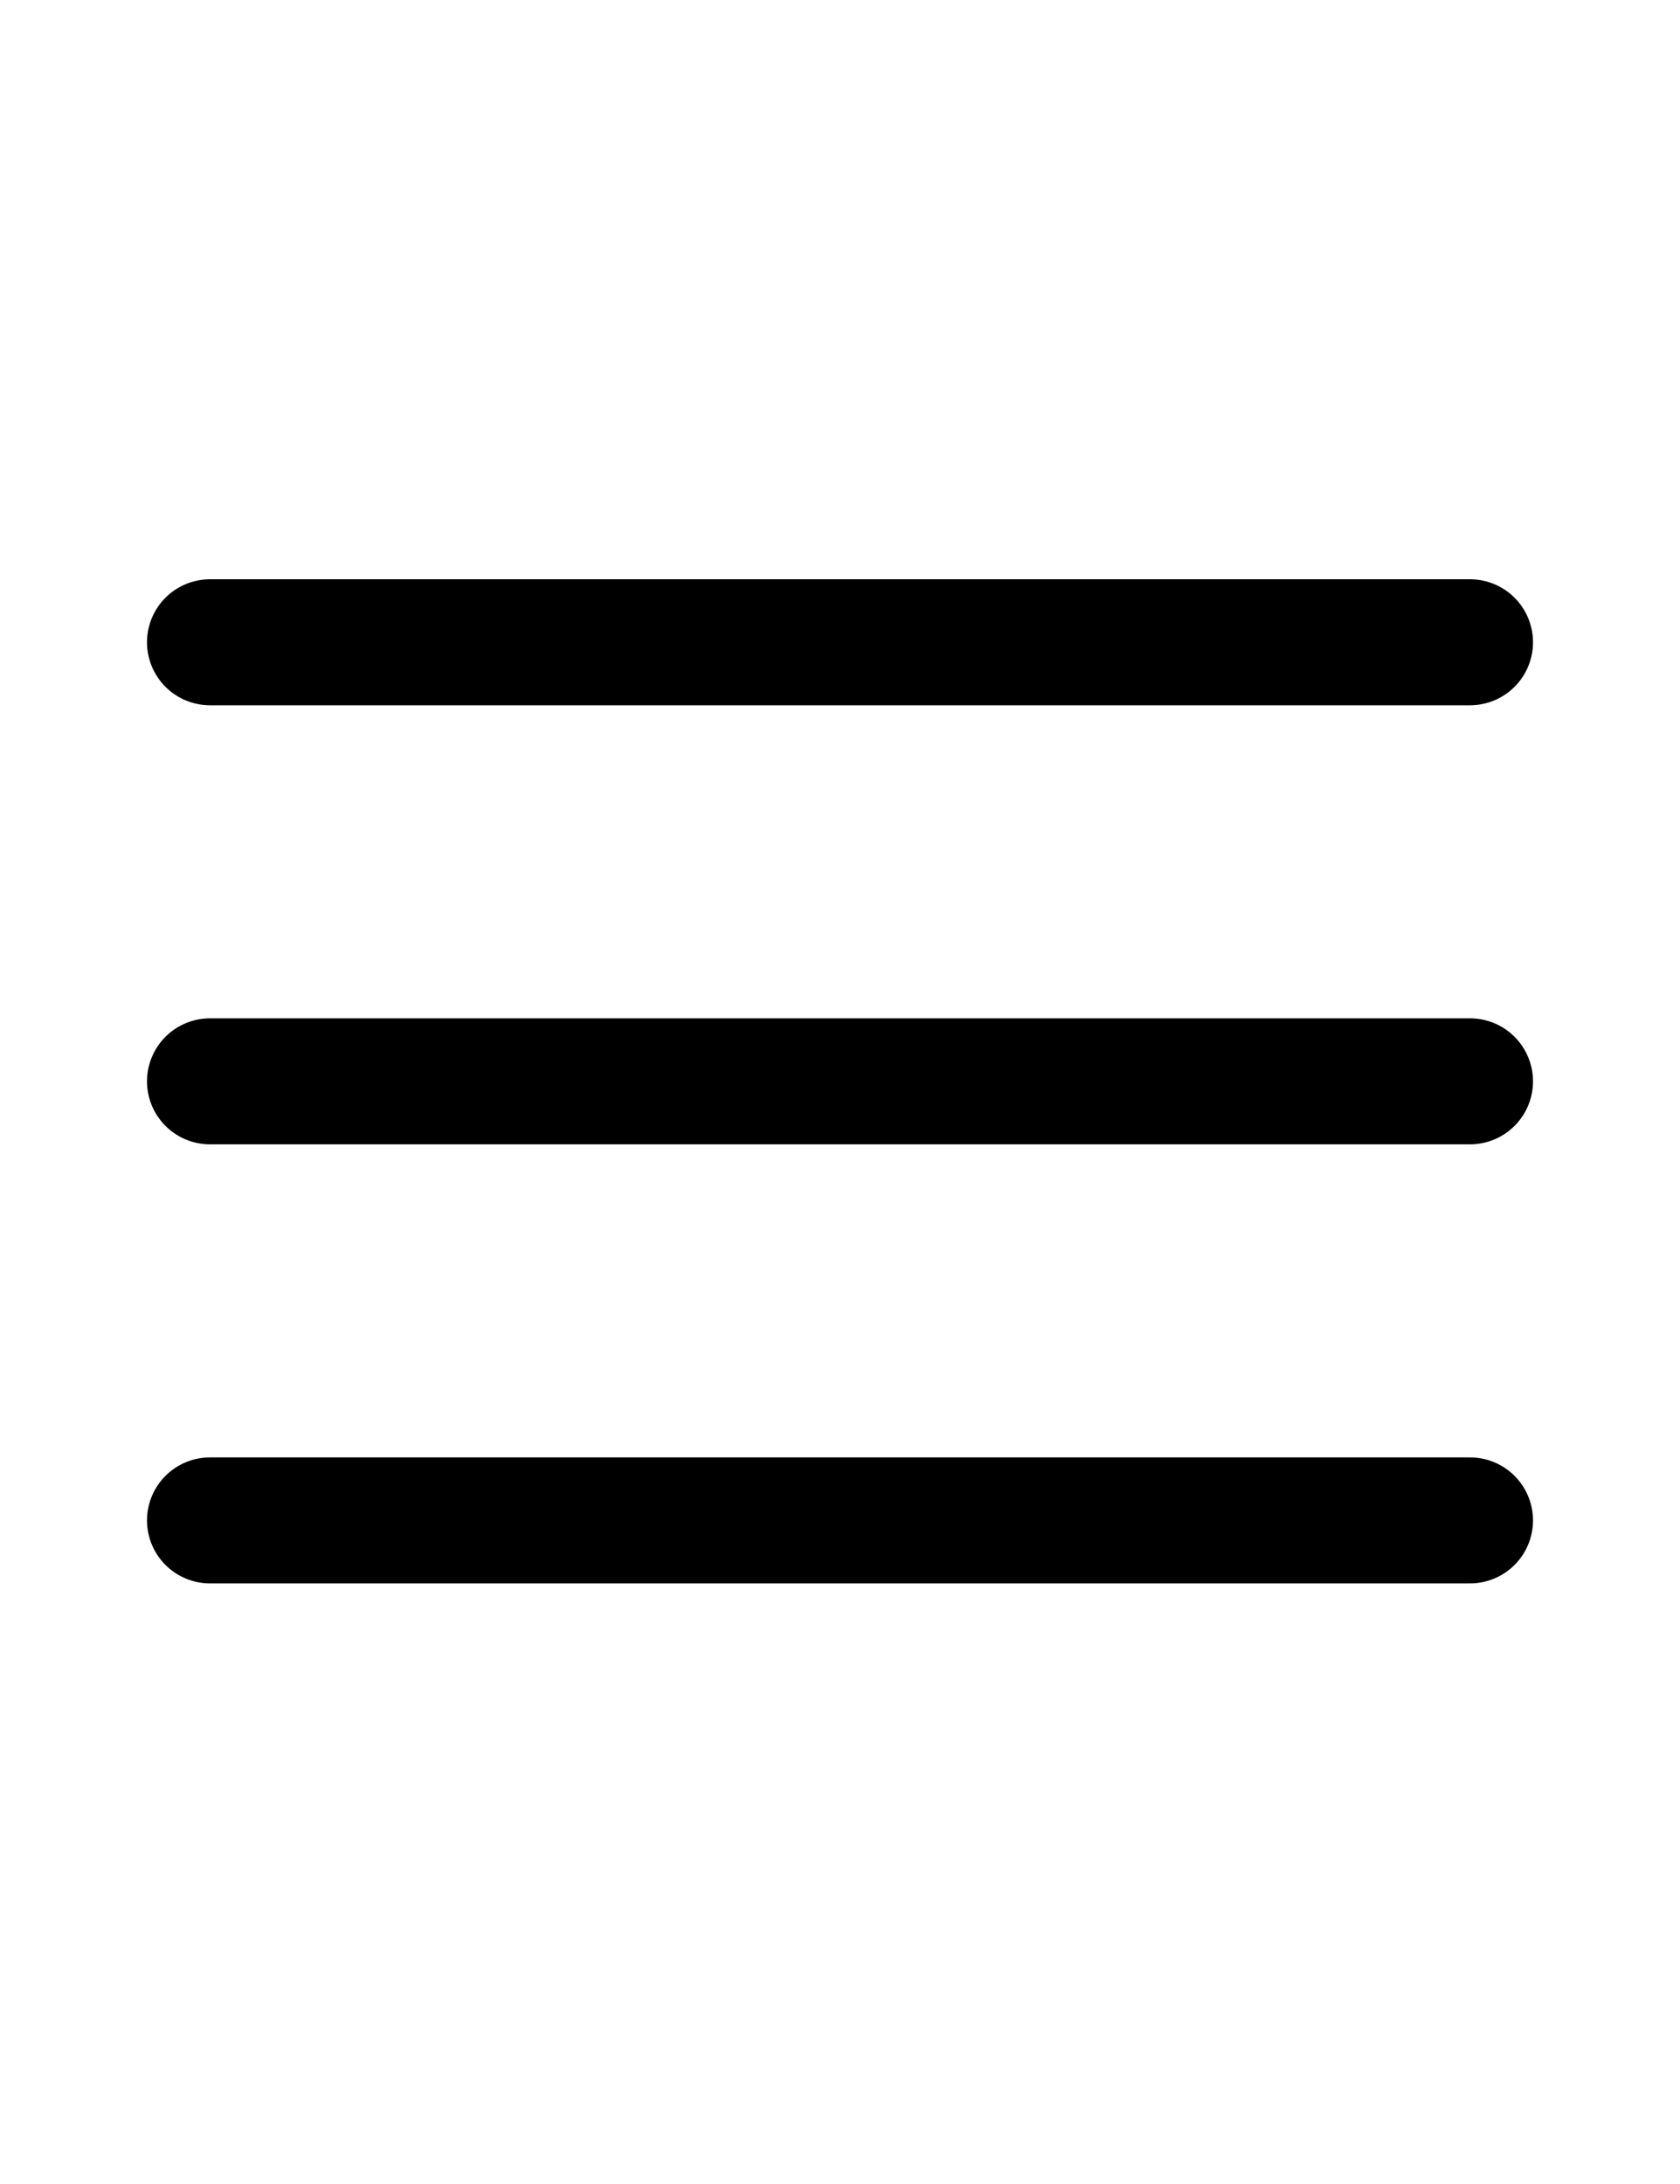 <svg width="20" height="26" viewBox="0 0 20 26" fill="none" xmlns="http://www.w3.org/2000/svg">
<g id="vuesax/linear/menu">
<g id="menu">
<path id="Vector" d="M2.5 7.646H17.5" stroke="black" stroke-width="1.5" stroke-linecap="round"/>
<path id="Vector_2" d="M2.5 12.873H17.5" stroke="black" stroke-width="1.5" stroke-linecap="round"/>
<path id="Vector_3" d="M2.5 18.1H17.5" stroke="black" stroke-width="1.5" stroke-linecap="round"/>
</g>
</g>
</svg>
